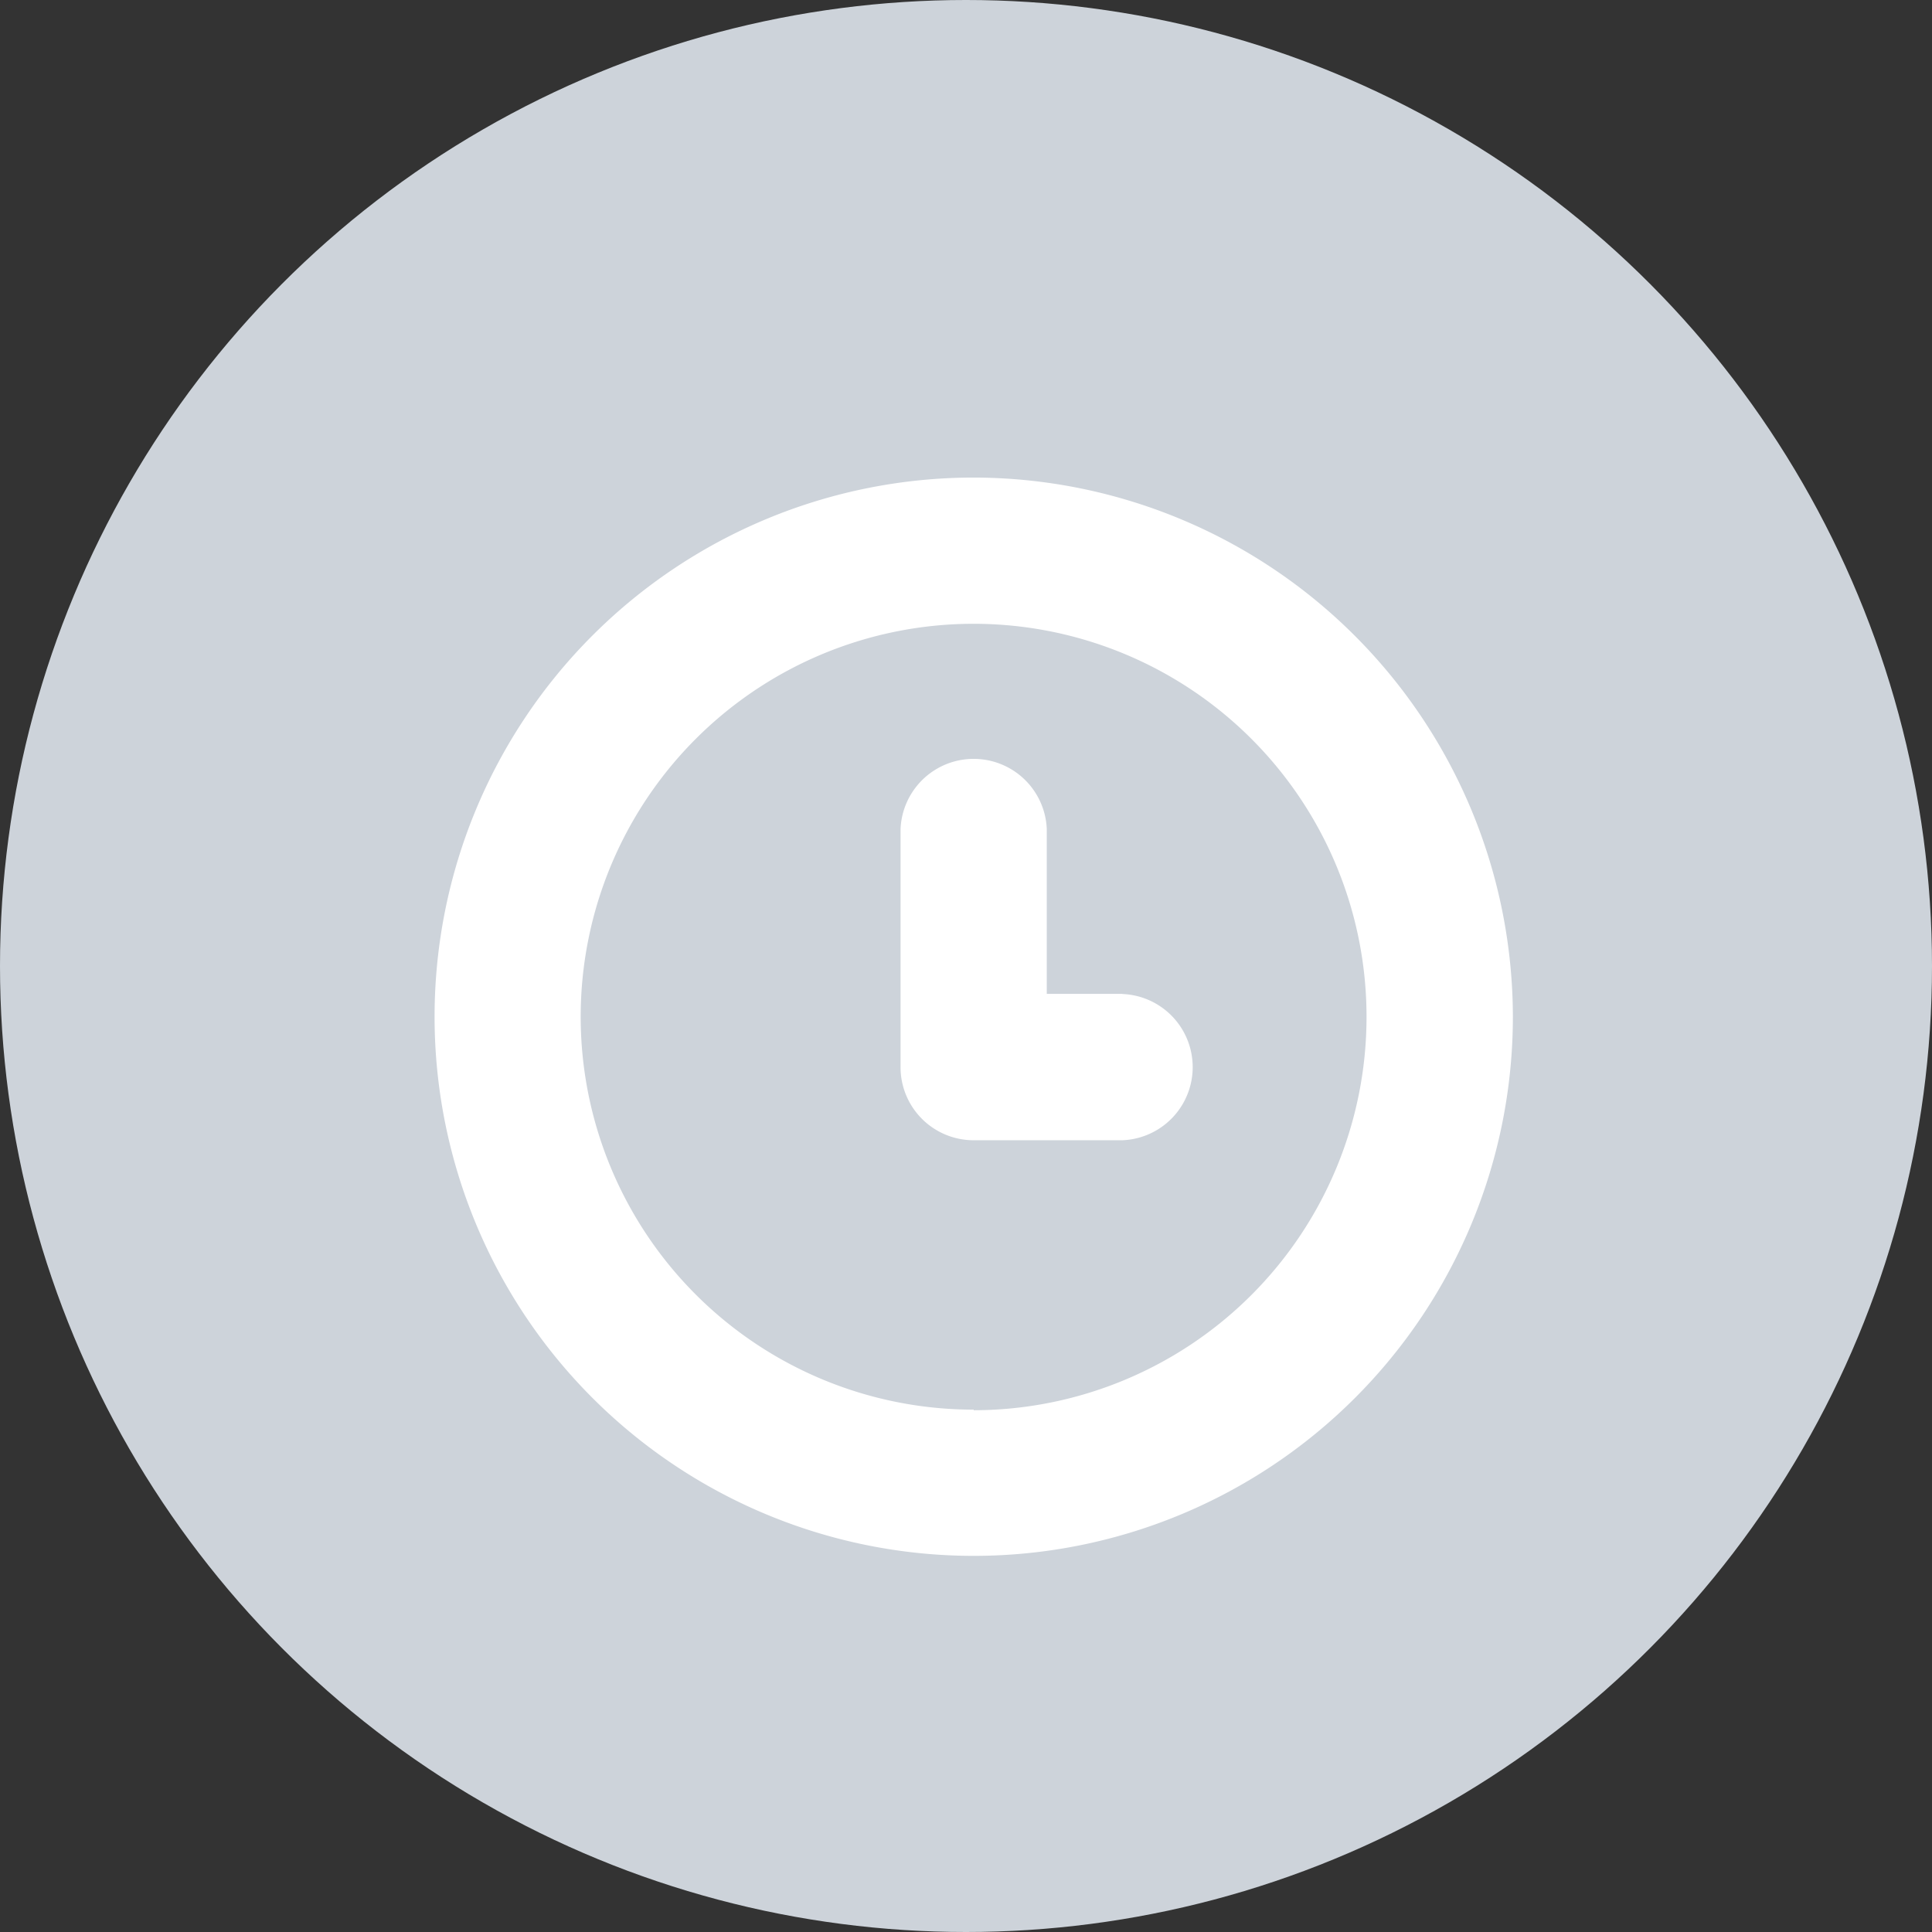 <svg xmlns="http://www.w3.org/2000/svg" width="16" height="16" viewBox="0 0 16 16">
    <rect x="0" y="0" width="16" height="16" fill="#333333" stroke="none"/>
    <defs>
        <style>
            .cls-2{fill:#fff}
        </style>
    </defs>
    <g id="icon" transform="translate(-3 -247)">
        <circle id="타원_30" cx="8" cy="8" r="8" fill="#cdd3da" transform="translate(3 247)"/>
        <g id="그룹_494" transform="translate(6.598 250.96)">
            <path id="패스_71" d="M459.83 290.8a4.465 4.465 0 1 0 4.465 4.466 4.471 4.471 0 0 0-4.465-4.466zm0 7.719a3.254 3.254 0 1 1 3.253-3.253 3.257 3.257 0 0 1-3.253 3.258z" class="cls-2" transform="translate(-455.364 -290.805)"/>
            <path id="패스_72" d="M460.388 294.675h-.626v-1.365a.606.606 0 0 0-1.211 0v1.971a.605.605 0 0 0 .606.606h1.232a.606.606 0 0 0 0-1.211z" class="cls-2" transform="translate(-454.691 -290.404)"/>
        </g>
    </g>
</svg>
